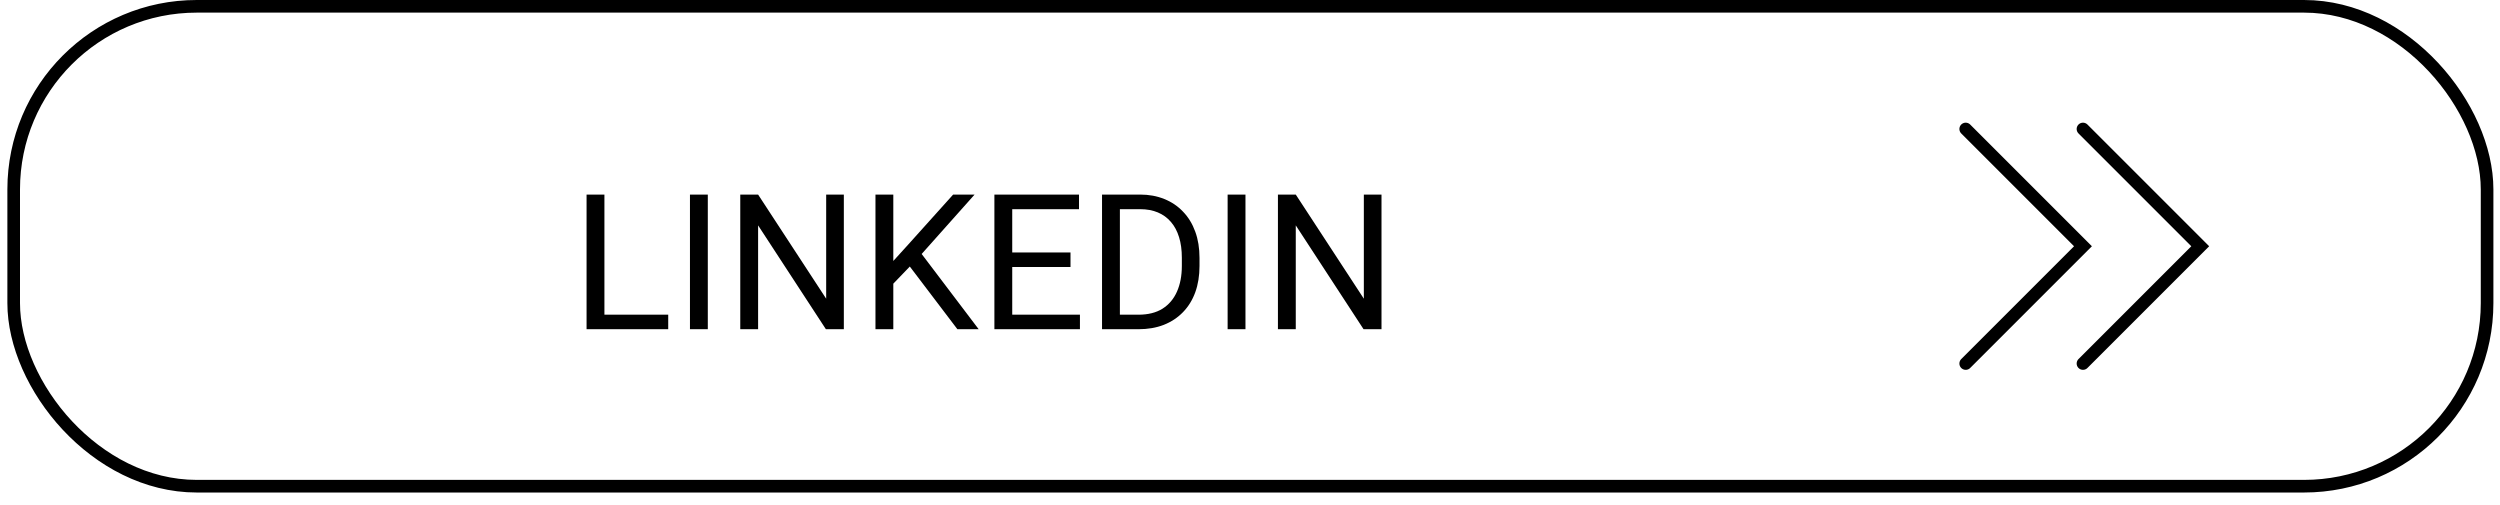 <svg width="198" height="40" viewBox="0 0 198 40" fill="none" xmlns="http://www.w3.org/2000/svg">
<path d="M52.923 24.924V26.074H47.591V24.924H52.923ZM47.87 15.41V26.074H46.456V15.41H47.87ZM56.058 15.41V26.074H54.645V15.41H56.058ZM66.832 15.41V26.074H65.411L60.042 17.849V26.074H58.629V15.41H60.042L65.433 23.657V15.41H66.832ZM70.75 15.41V26.074H69.337V15.41H70.75ZM77.188 15.41L72.757 20.383L70.267 22.968L70.033 21.459L71.908 19.394L75.489 15.41H77.188ZM75.826 26.074L71.878 20.873L72.721 19.753L77.511 26.074H75.826ZM85.531 24.924V26.074H79.884V24.924H85.531ZM80.169 15.41V26.074H78.756V15.41H80.169ZM84.784 19.995V21.145H79.884V19.995H84.784ZM85.457 15.41V16.567H79.884V15.41H85.457ZM90.167 26.074H87.94L87.955 24.924H90.167C90.929 24.924 91.563 24.765 92.071 24.448C92.579 24.125 92.96 23.676 93.214 23.1C93.473 22.519 93.602 21.84 93.602 21.064V20.412C93.602 19.802 93.529 19.26 93.382 18.786C93.236 18.308 93.021 17.905 92.738 17.578C92.454 17.246 92.108 16.994 91.698 16.823C91.292 16.652 90.826 16.567 90.299 16.567H87.896V15.41H90.299C90.997 15.41 91.634 15.527 92.21 15.761C92.787 15.991 93.282 16.325 93.697 16.765C94.117 17.199 94.439 17.727 94.664 18.347C94.889 18.962 95.001 19.655 95.001 20.427V21.064C95.001 21.835 94.889 22.531 94.664 23.151C94.439 23.767 94.115 24.291 93.69 24.726C93.27 25.161 92.762 25.495 92.166 25.73C91.576 25.959 90.909 26.074 90.167 26.074ZM88.695 15.41V26.074H87.281V15.41H88.695ZM98.641 15.41V26.074H97.228V15.41H98.641ZM109.415 15.41V26.074H107.994L102.625 17.849V26.074H101.212V15.41H102.625L108.016 23.657V15.41H109.415Z" fill="black"/>
<path d="M155.684 10.216L164.971 19.503L155.684 28.791" stroke="black" stroke-linecap="round"/>
<path d="M164.971 10.216L174.259 19.503L164.971 28.791" stroke="black" stroke-linecap="round"/>
<rect x="1.084" y="0.5" width="195.893" height="38.007" rx="14.5" stroke="black"/>
</svg>
